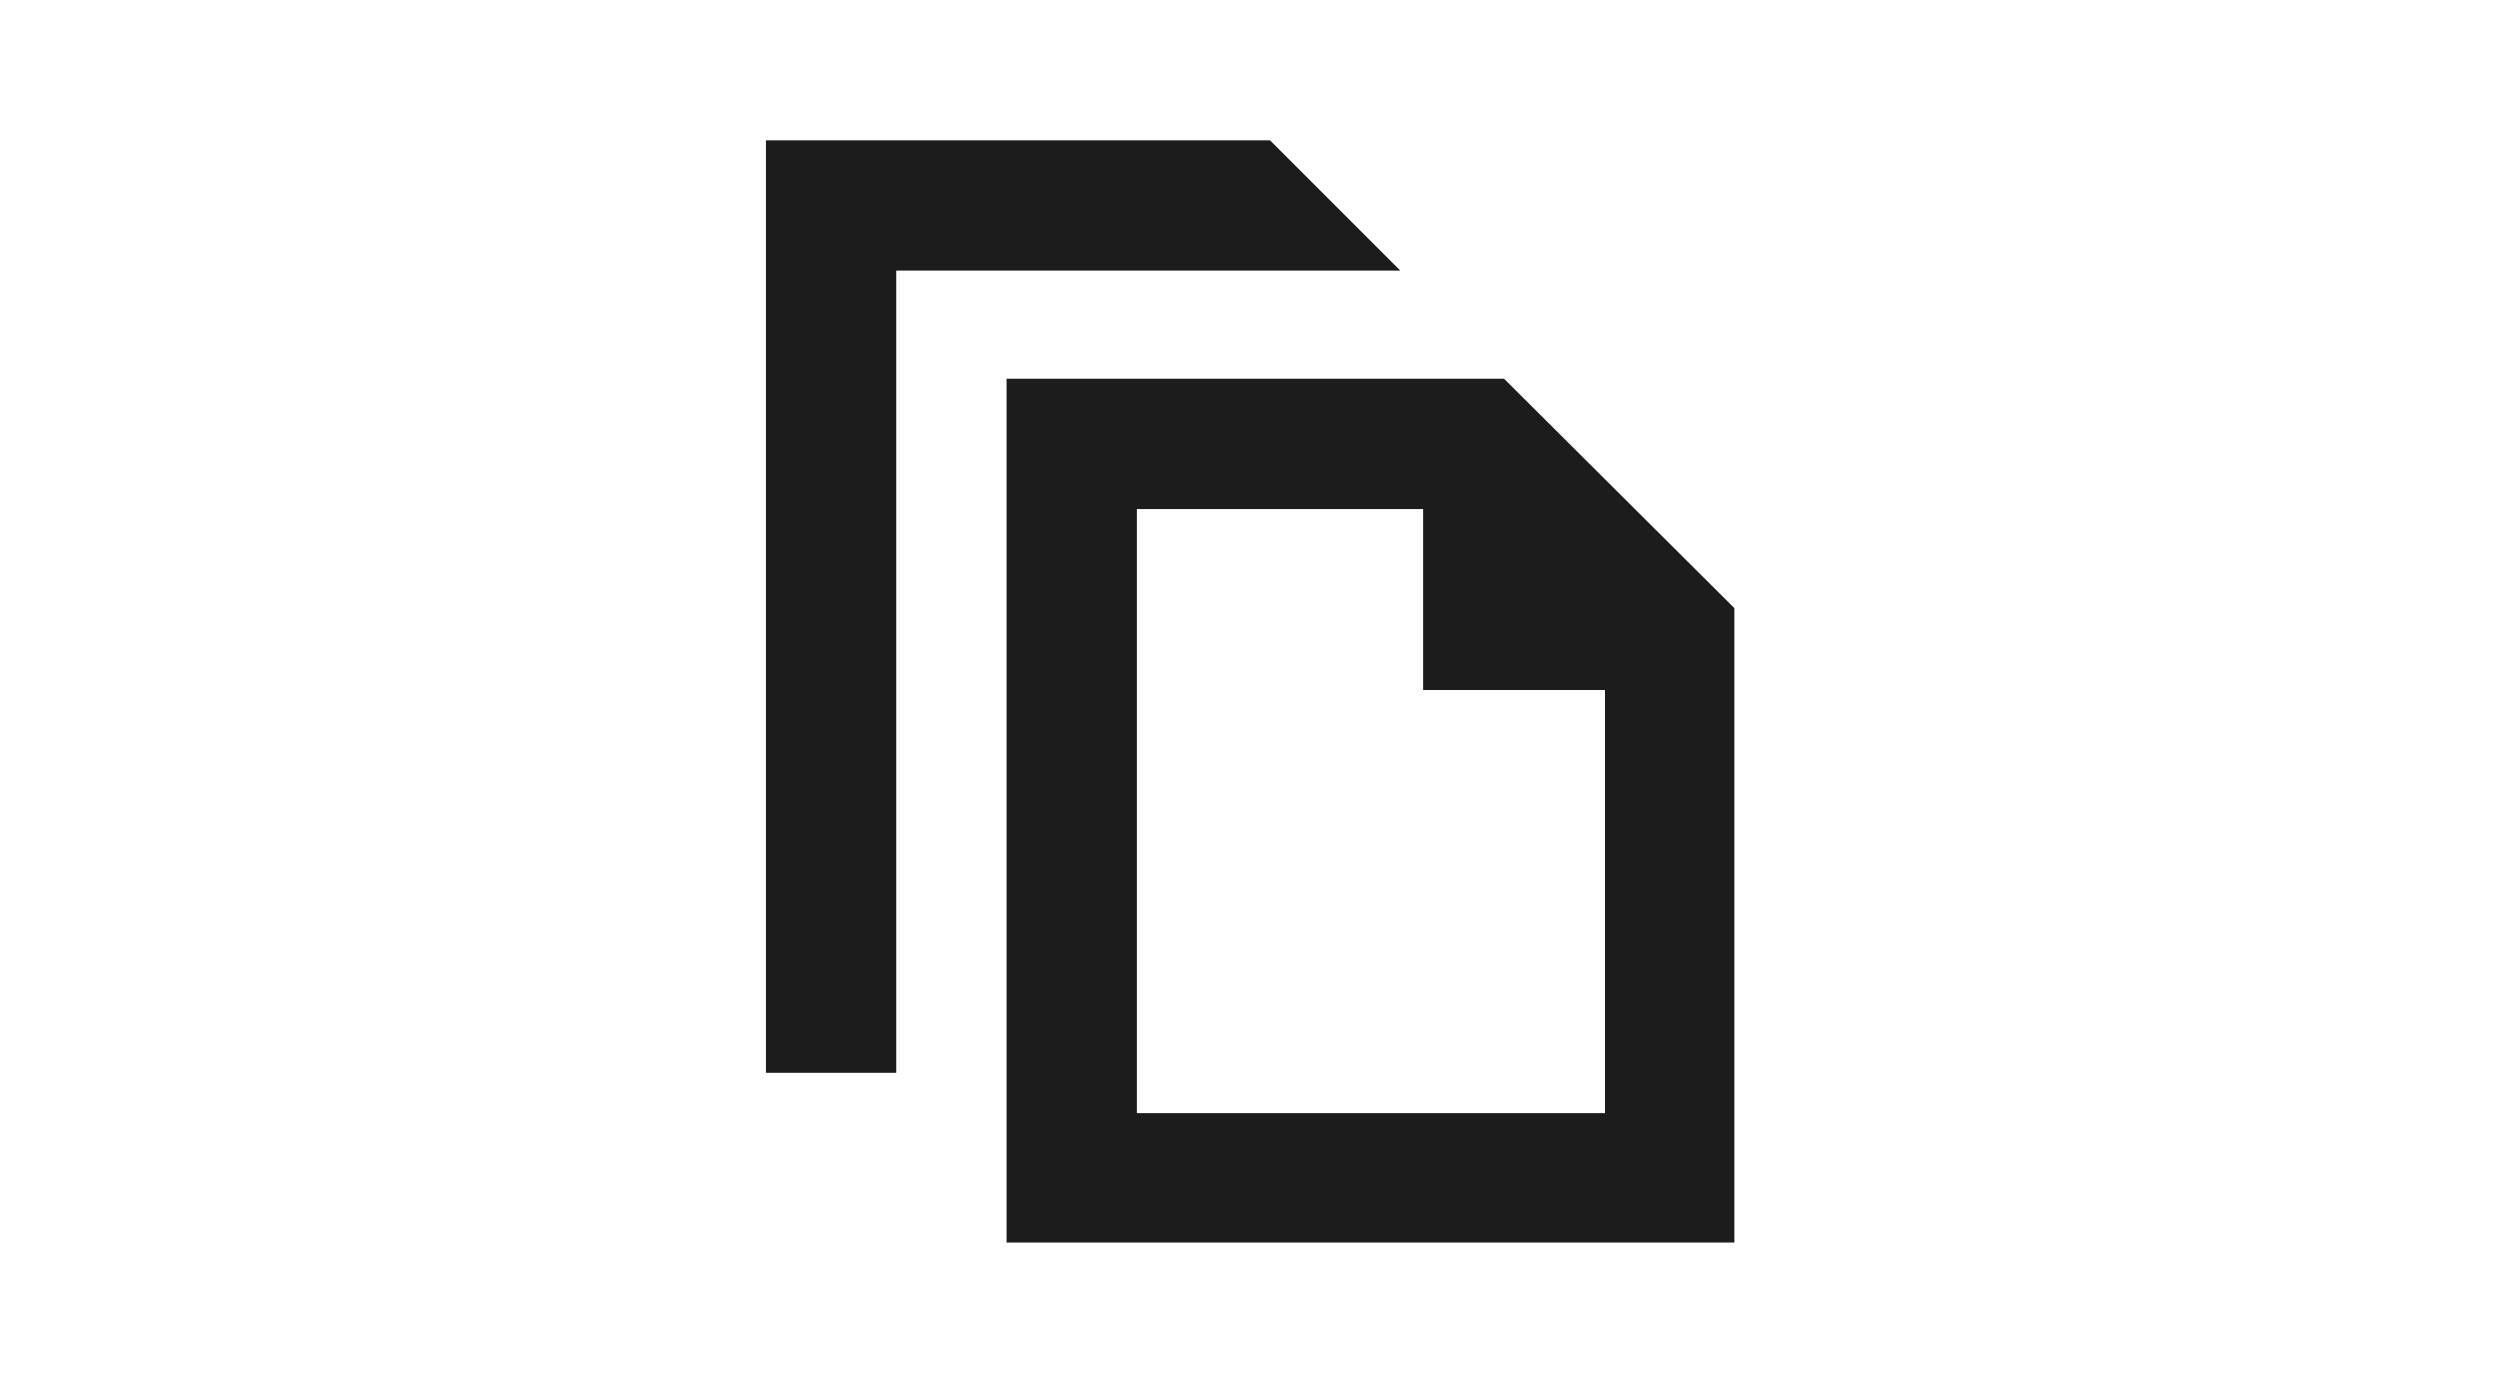 <?xml version="1.0" encoding="utf-8"?>
<!-- Generator: Adobe Illustrator 18.0.0, SVG Export Plug-In . SVG Version: 6.00 Build 0)  -->
<!DOCTYPE svg PUBLIC "-//W3C//DTD SVG 1.1//EN" "http://www.w3.org/Graphics/SVG/1.1/DTD/svg11.dtd">
<svg version="1.1" id="Layer_1" xmlns="http://www.w3.org/2000/svg" xmlns:xlink="http://www.w3.org/1999/xlink" x="0px" y="0px"
	 viewBox="0 0 800 440" enable-background="new 0 0 800 440" xml:space="preserve">
<path id="multi-files-4-icon" fill="#1C1C1C" d="M406.4,44.9H245.1v298.4h41.7V86.6h161.3L406.4,44.9z M455.4,162.9v57.9h58.2v135.4
	H363.8V162.9L455.4,162.9 M481.3,121.2H322.1v276.4H555v-203L481.3,121.2z"/>
</svg>
